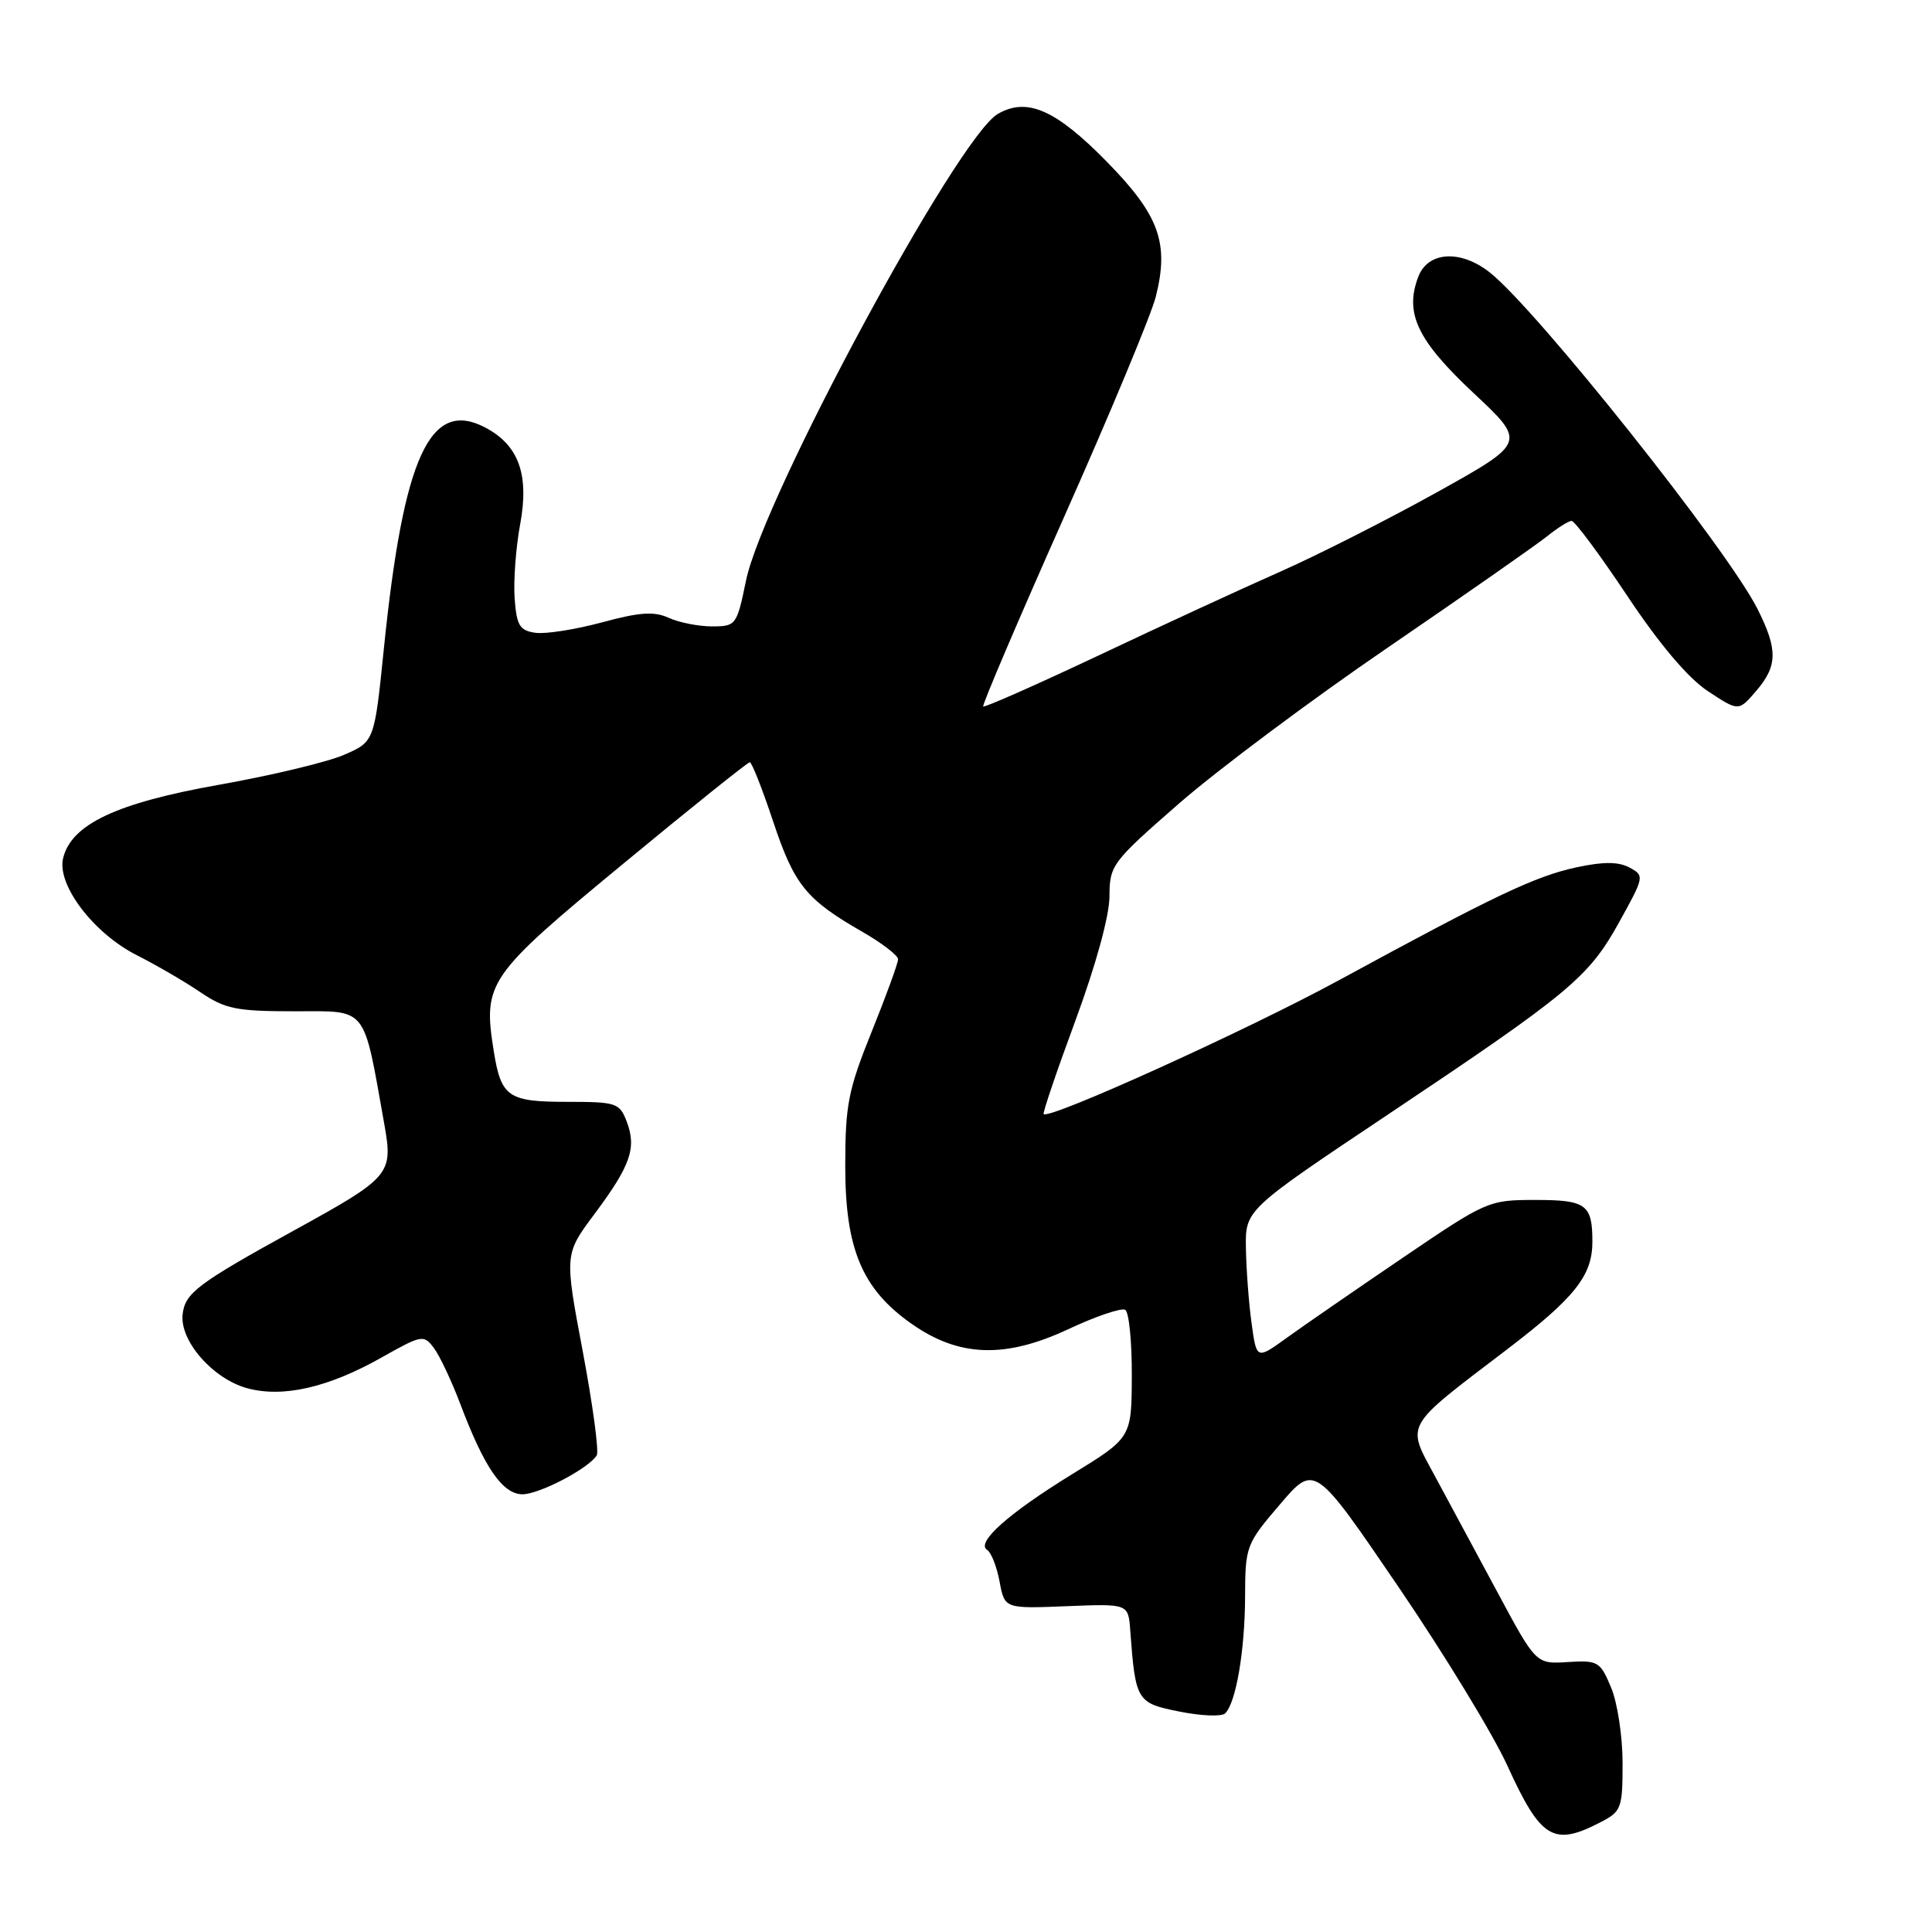 <?xml version="1.0" encoding="UTF-8" standalone="no"?>
<!DOCTYPE svg PUBLIC "-//W3C//DTD SVG 1.1//EN" "http://www.w3.org/Graphics/SVG/1.1/DTD/svg11.dtd" >
<svg xmlns="http://www.w3.org/2000/svg" xmlns:xlink="http://www.w3.org/1999/xlink" version="1.1" viewBox="0 0 256 256">
 <g >
 <path fill="currentColor"
d=" M 212.05 241.47 C 214.85 240.03 215.00 239.62 215.00 233.60 C 215.00 230.10 214.32 225.61 213.48 223.61 C 212.04 220.16 211.74 219.98 207.74 220.23 C 203.53 220.50 203.53 220.50 198.43 211.00 C 195.63 205.78 191.90 198.85 190.14 195.60 C 186.33 188.55 185.91 189.30 199.59 178.88 C 208.67 171.96 211.00 169.04 211.00 164.53 C 211.00 159.60 210.18 159.00 203.47 159.00 C 197.24 159.00 196.99 159.11 185.83 166.69 C 179.60 170.92 172.70 175.68 170.50 177.27 C 166.50 180.16 166.50 180.16 165.84 175.33 C 165.47 172.67 165.14 168.21 165.09 165.41 C 165.00 160.32 165.00 160.32 183.75 147.79 C 208.06 131.54 210.49 129.52 214.55 122.19 C 217.89 116.16 217.92 116.03 215.91 114.95 C 214.45 114.17 212.46 114.16 208.92 114.92 C 203.44 116.10 198.14 118.61 177.50 129.84 C 165.26 136.50 139.05 148.38 138.29 147.62 C 138.14 147.47 140.04 141.88 142.51 135.20 C 145.20 127.90 147.01 121.34 147.01 118.77 C 147.03 114.64 147.32 114.24 156.26 106.44 C 161.34 102.01 173.82 92.68 184.00 85.73 C 194.18 78.77 203.62 72.17 205.00 71.06 C 206.38 69.95 207.84 69.03 208.24 69.02 C 208.65 69.01 211.97 73.47 215.61 78.94 C 219.89 85.37 223.67 89.84 226.30 91.58 C 230.37 94.27 230.37 94.27 232.68 91.58 C 235.55 88.25 235.59 86.09 232.89 80.71 C 228.94 72.83 203.58 40.96 197.39 36.09 C 193.52 33.05 189.21 33.31 187.93 36.67 C 186.09 41.51 187.79 45.08 195.24 52.07 C 202.25 58.63 202.25 58.63 190.38 65.24 C 183.84 68.87 174.45 73.63 169.50 75.81 C 164.55 78.00 153.77 82.97 145.55 86.86 C 137.32 90.74 130.45 93.78 130.28 93.61 C 130.11 93.44 134.94 82.12 141.02 68.45 C 147.10 54.78 152.56 41.67 153.15 39.31 C 154.94 32.20 153.61 28.52 146.68 21.45 C 139.90 14.53 136.09 12.85 132.21 15.10 C 126.87 18.19 101.13 65.89 98.85 76.93 C 97.63 82.86 97.52 83.00 94.35 83.00 C 92.56 83.00 89.98 82.49 88.62 81.87 C 86.67 80.98 84.76 81.11 79.76 82.47 C 76.26 83.41 72.29 84.04 70.95 83.85 C 68.85 83.55 68.46 82.89 68.19 79.28 C 68.03 76.96 68.35 72.53 68.93 69.44 C 70.14 62.87 68.73 58.97 64.28 56.64 C 56.98 52.81 53.46 60.50 50.87 85.89 C 49.61 98.28 49.61 98.28 45.56 100.03 C 43.33 100.99 35.88 102.77 29.00 103.99 C 15.47 106.39 9.49 109.20 8.37 113.68 C 7.48 117.20 12.36 123.64 18.11 126.56 C 20.72 127.88 24.52 130.09 26.56 131.48 C 29.84 133.70 31.32 134.00 39.04 134.00 C 48.81 134.00 48.09 133.10 50.93 149.00 C 52.10 155.59 51.75 156.00 39.03 163.00 C 26.19 170.07 24.53 171.32 24.20 174.14 C 23.79 177.64 28.17 182.68 32.73 183.94 C 37.46 185.24 43.50 183.87 50.59 179.86 C 55.90 176.87 56.15 176.82 57.50 178.63 C 58.27 179.66 59.85 183.01 61.01 186.08 C 64.18 194.48 66.61 198.00 69.24 198.00 C 71.47 197.99 77.96 194.60 79.07 192.85 C 79.39 192.36 78.55 186.16 77.22 179.08 C 74.79 166.19 74.79 166.19 78.78 160.85 C 83.56 154.44 84.37 152.12 83.05 148.63 C 82.10 146.14 81.68 146.00 75.15 146.00 C 67.31 146.00 66.40 145.37 65.42 139.25 C 63.98 130.19 64.58 129.32 82.47 114.54 C 91.48 107.09 99.08 101.00 99.35 101.00 C 99.62 101.00 101.01 104.54 102.45 108.86 C 105.25 117.26 106.80 119.18 114.25 123.46 C 116.86 124.96 119.00 126.60 119.00 127.11 C 119.00 127.62 117.43 131.93 115.50 136.71 C 112.39 144.43 112.00 146.40 112.00 154.54 C 112.00 165.48 114.23 170.80 120.76 175.39 C 127.05 179.83 133.18 180.04 141.54 176.13 C 145.21 174.41 148.61 173.26 149.10 173.56 C 149.60 173.87 149.99 177.80 149.97 182.31 C 149.94 190.50 149.94 190.50 142.06 195.34 C 133.62 200.53 129.25 204.42 130.81 205.38 C 131.34 205.71 132.08 207.59 132.45 209.57 C 133.12 213.16 133.12 213.16 141.31 212.83 C 149.50 212.50 149.50 212.50 149.76 216.00 C 150.46 225.41 150.61 225.66 156.27 226.79 C 159.15 227.37 161.87 227.48 162.33 227.04 C 163.77 225.66 164.95 218.75 164.98 211.61 C 165.00 204.88 165.11 204.59 169.60 199.34 C 174.19 193.96 174.19 193.96 185.24 210.18 C 191.32 219.10 197.84 229.80 199.73 233.95 C 204.17 243.68 205.83 244.69 212.05 241.47 Z "/>
</g>
</svg>